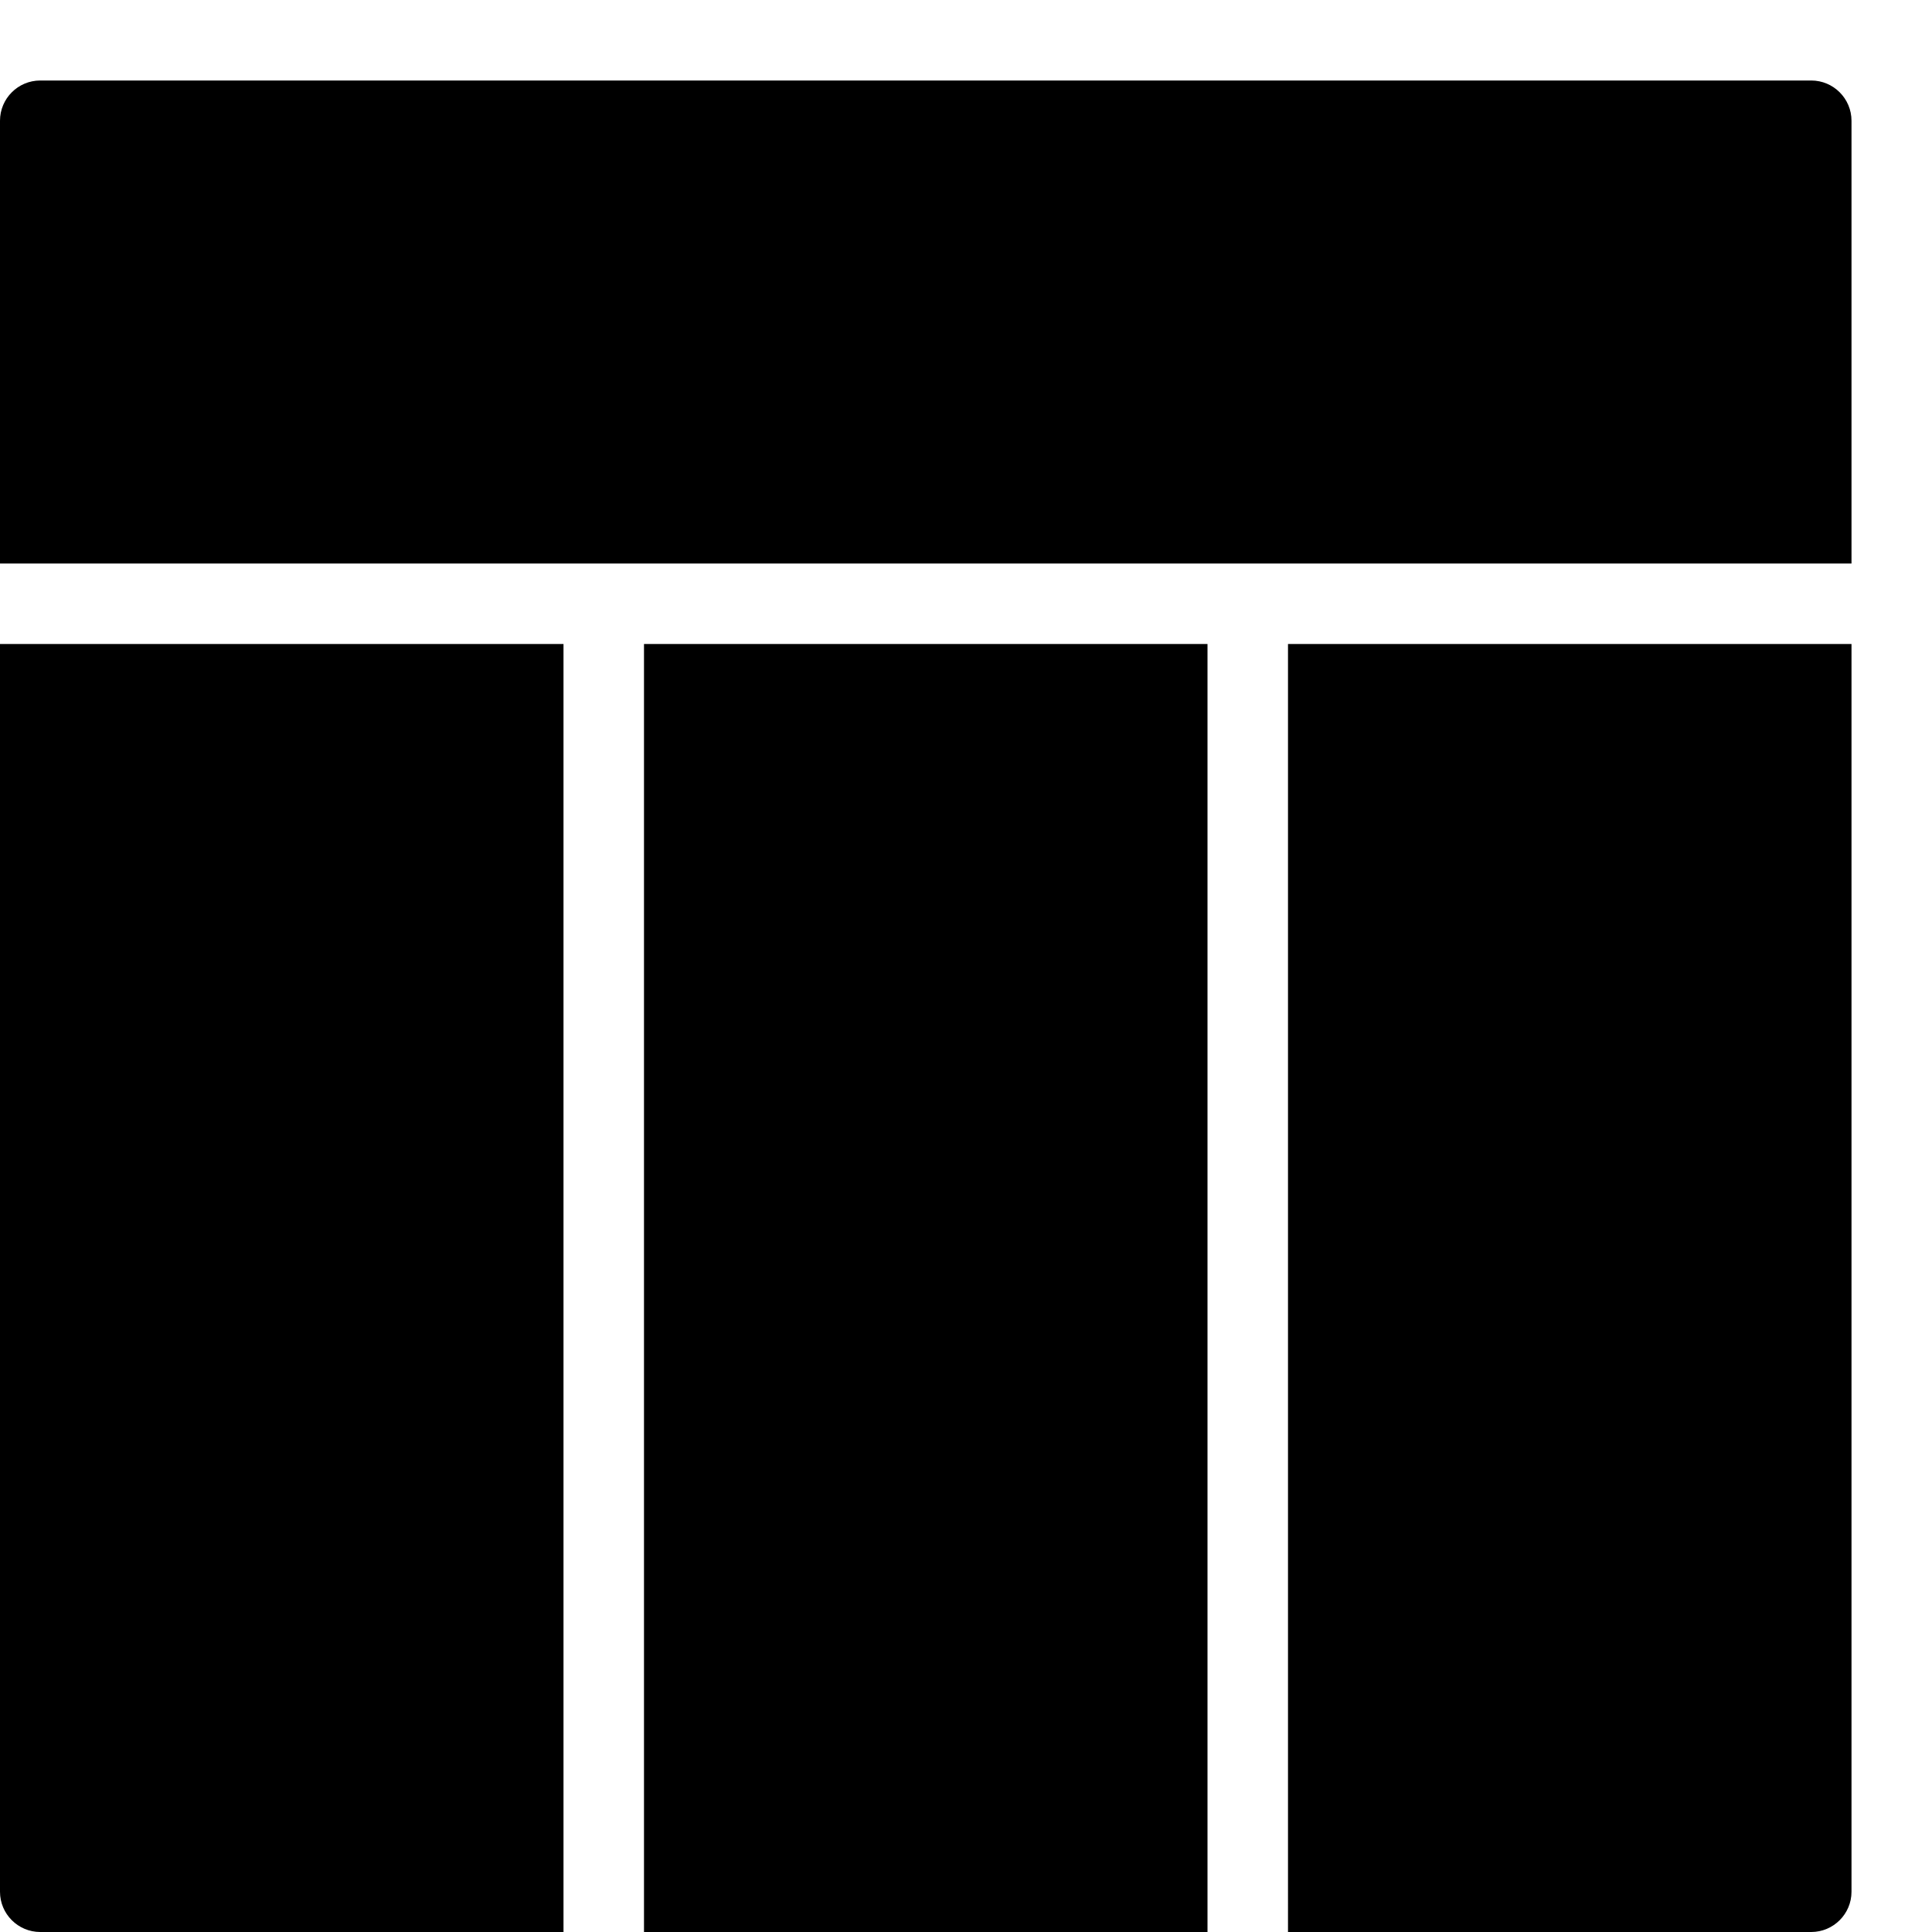 <?xml version="1.0" encoding="utf-8"?>
<!-- Generator: Adobe Illustrator 19.2.0, SVG Export Plug-In . SVG Version: 6.00 Build 0)  -->
<svg version="1.1" xmlns="http://www.w3.org/2000/svg" xmlns:xlink="http://www.w3.org/1999/xlink" x="0px" y="0px" width="24px"
	 height="24px" viewBox="0 0 24 24" enable-background="new 0 0 24 24" xml:space="preserve">
<g id="Filled_Icon">
	<g>
		<path d="M22.5,1h-22C0.224,1,0,1.224,0,1.5V7h23V1.5C23,1.224,22.775,1,22.5,1z"/>
		<rect x="8" y="8" width="7" height="16"/>
		<path d="M16,24h6.5c0.275,0,0.5-0.224,0.5-0.5V8h-7V24z"/>
		<path d="M0,23.5C0,23.776,0.224,24,0.5,24H7V8H0V23.5z"/>
	</g>
</g>
<g id="Invisible_Shape">
	<rect fill="none" width="24" height="24"/>
</g>
</svg>
